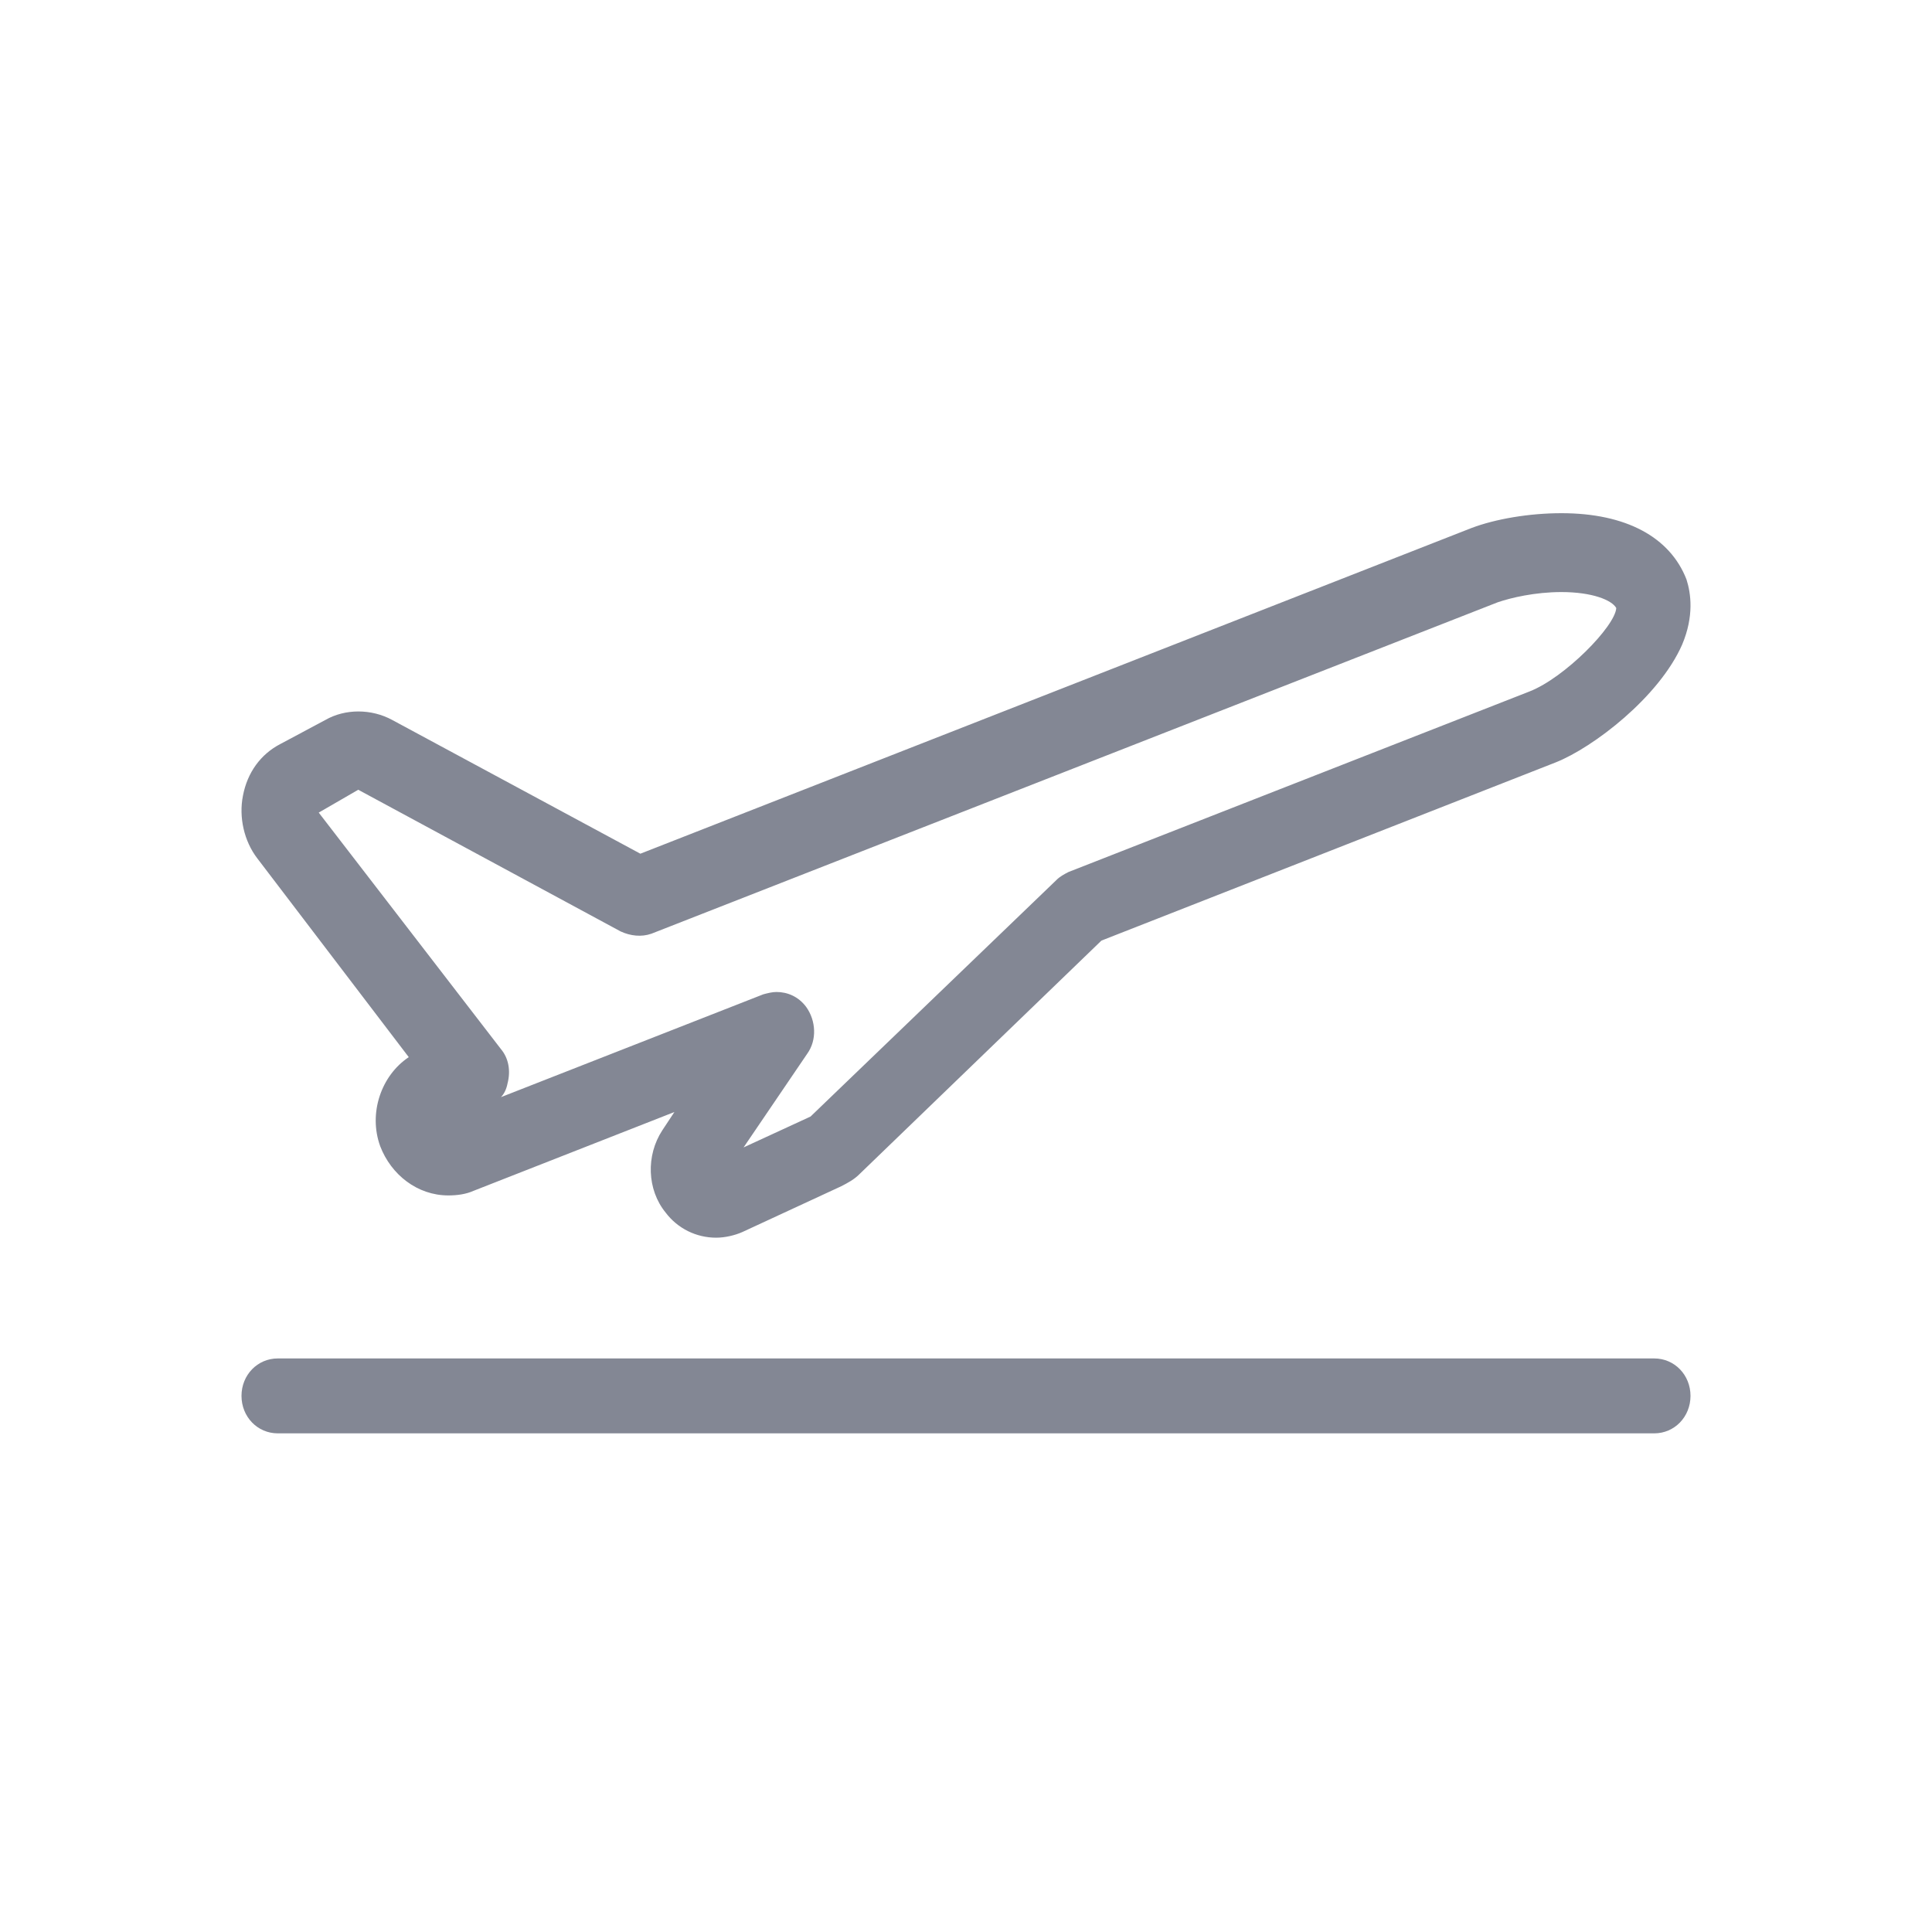 <svg width="40" height="40" viewBox="0 0 40 40" fill="none" xmlns="http://www.w3.org/2000/svg">
<path d="M8.463 21.887C7.894 22.265 7.622 23.046 7.872 23.732C8.099 24.324 8.644 24.75 9.281 24.75C9.463 24.75 9.645 24.726 9.804 24.655L13.963 23.023L13.713 23.401C13.372 23.922 13.395 24.631 13.781 25.105C14.031 25.436 14.417 25.625 14.826 25.625C15.008 25.625 15.213 25.578 15.372 25.507L17.417 24.56C17.554 24.489 17.69 24.418 17.804 24.3L22.804 19.474L32.213 15.783C32.986 15.475 34.349 14.434 34.827 13.346C35.077 12.754 35.008 12.281 34.917 11.997C34.577 11.122 33.667 10.625 32.327 10.625C31.667 10.625 30.963 10.743 30.463 10.933L13.258 17.675L8.122 14.907C7.69 14.671 7.144 14.671 6.735 14.907L5.804 15.404C5.394 15.617 5.122 15.996 5.031 16.469C4.94 16.918 5.054 17.415 5.326 17.77L8.463 21.887ZM7.417 16.351L12.849 19.284C13.054 19.379 13.281 19.403 13.485 19.332L31.008 12.47C31.281 12.376 31.781 12.258 32.327 12.258C32.963 12.258 33.372 12.423 33.463 12.589C33.44 12.967 32.395 14.032 31.667 14.316L22.122 18.054C22.031 18.101 21.94 18.149 21.872 18.22L16.781 23.117L15.395 23.756L16.713 21.816C16.917 21.532 16.895 21.13 16.69 20.846C16.531 20.633 16.304 20.538 16.076 20.538C15.986 20.538 15.895 20.562 15.804 20.586L10.372 22.715C10.44 22.644 10.485 22.549 10.508 22.431C10.576 22.171 10.531 21.91 10.372 21.721L6.599 16.824L7.417 16.351Z" fill="#838794"/>
<path d="M34.249 28.125H5.751C5.331 28.125 5 28.467 5 28.9C5 29.334 5.331 29.676 5.751 29.676H34.249C34.669 29.676 35 29.334 35 28.9C35 28.467 34.669 28.125 34.249 28.125Z" fill="#838794"/>
</svg>
